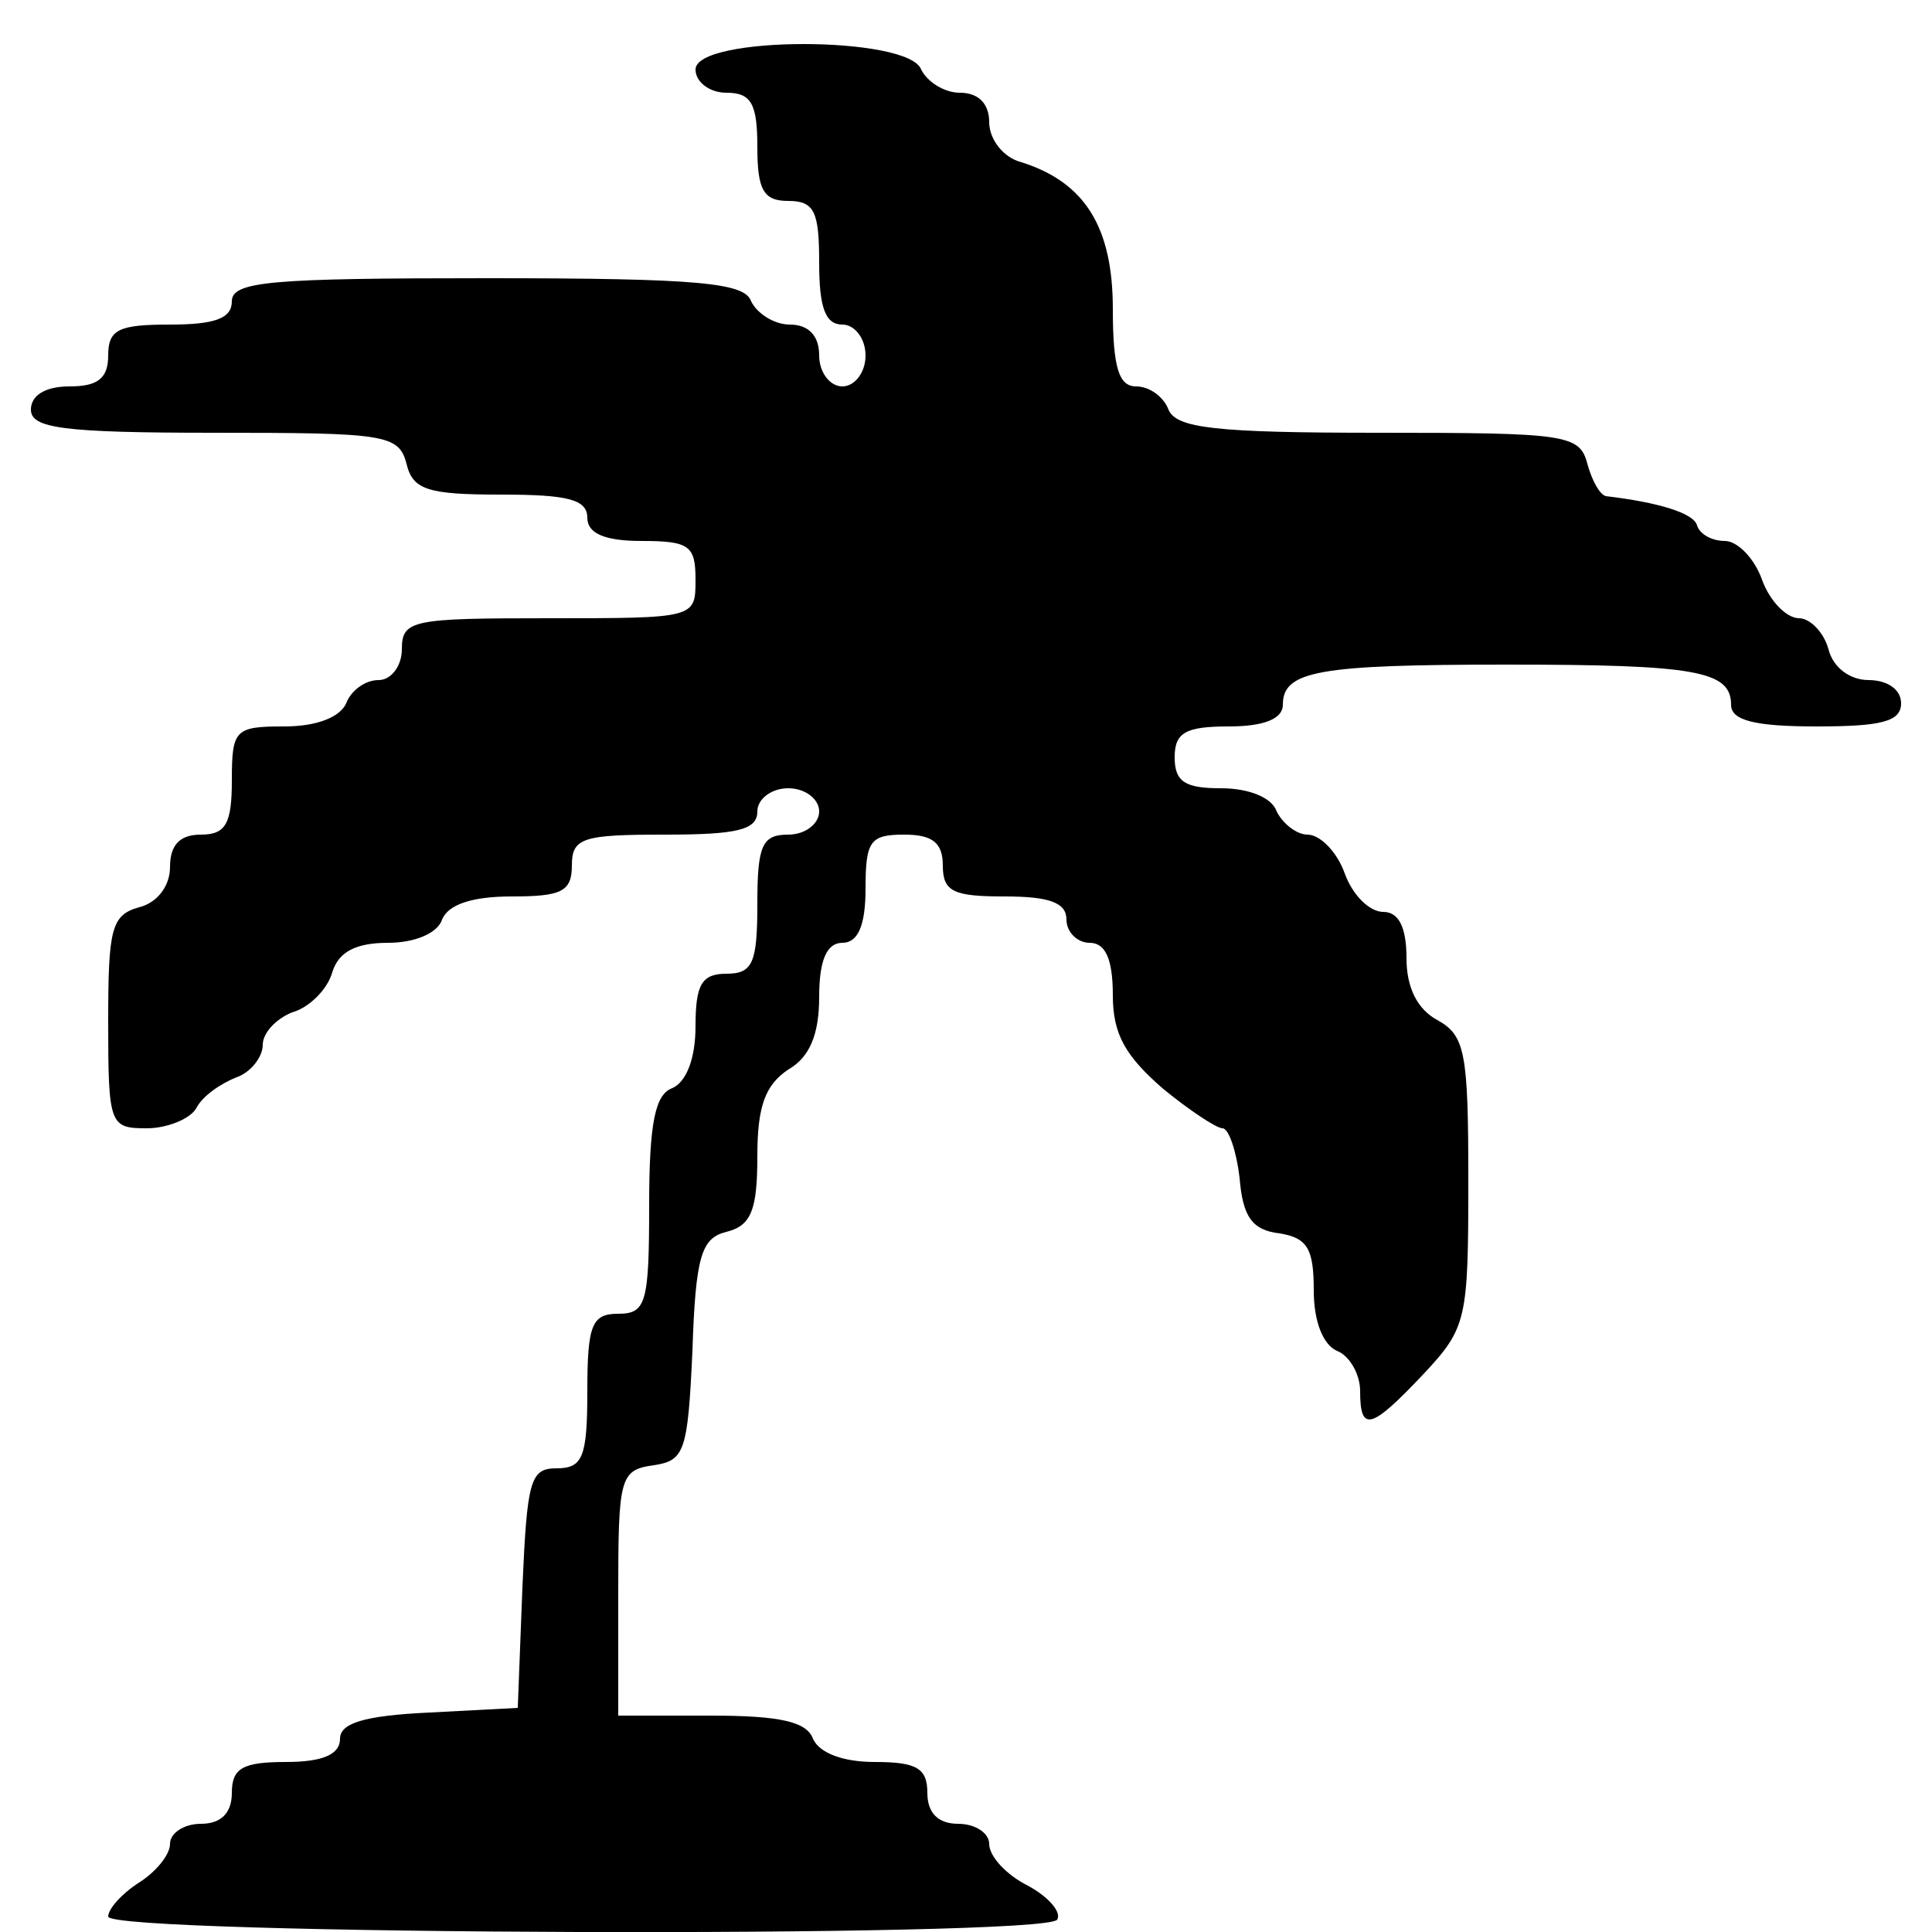 


    <svg
      version="1.0"
      xmlns="http://www.w3.org/2000/svg"
      width="36pt"
      height="36pt"
      viewBox="0 0 123 125"
      preserveAspectRatio="xMidYMid meet"
    >
      <g transform="translate(0,125) scale(0.1,-0.1)" stroke="none">
        <path
          d="M440 1205 c0 -8 9 -15 20 -15 16 0 20 -7 20 -35 0 -28 4 -35 20 -35
  17 0 20 -7 20 -40 0 -29 4 -40 15 -40 8 0 15 -9 15 -20 0 -11 -7 -20 -15 -20
  -8 0 -15 9 -15 20 0 13 -7 20 -19 20 -10 0 -21 7 -25 15 -4 12 -33 15 -171 15
  -140 0 -165 -2 -165 -15 0 -11 -11 -15 -40 -15 -33 0 -40 -3 -40 -20 0 -15 -7
  -20 -25 -20 -16 0 -25 -6 -25 -15 0 -12 20 -15 119 -15 110 0 119 -1 124 -20
  4 -17 14 -20 61 -20 43 0 56 -3 56 -15 0 -10 11 -15 35 -15 31 0 35 -3 35 -25
  0 -25 0 -25 -95 -25 -88 0 -95 -1 -95 -20 0 -11 -7 -20 -15 -20 -9 0 -18 -7
  -21 -15 -4 -9 -19 -15 -40 -15 -32 0 -34 -2 -34 -35 0 -28 -4 -35 -20 -35 -14
  0 -20 -7 -20 -21 0 -12 -8 -23 -20 -26 -18 -5 -20 -14 -20 -74 0 -67 1 -69 25
  -69 13 0 28 6 32 13 4 8 16 16 26 20 9 3 17 13 17 21 0 8 9 17 19 21 11 3 23
  15 26 26 4 13 15 19 36 19 17 0 32 6 35 15 4 10 20 15 45 15 32 0 39 3 39 20
  0 18 7 20 60 20 47 0 60 3 60 15 0 8 9 15 20 15 11 0 20 -7 20 -15 0 -8 -9
  -15 -20 -15 -17 0 -20 -7 -20 -45 0 -38 -3 -45 -20 -45 -16 0 -20 -7 -20 -34
  0 -21 -6 -36 -15 -40 -11 -4 -15 -22 -15 -76 0 -63 -2 -70 -20 -70 -17 0 -20
  -7 -20 -50 0 -43 -3 -50 -20 -50 -17 0 -19 -8 -22 -77 l-3 -78 -57 -3 c-43 -2
  -58 -7 -58 -17 0 -10 -11 -15 -35 -15 -28 0 -35 -4 -35 -20 0 -13 -7 -20 -20
  -20 -11 0 -20 -6 -20 -13 0 -7 -9 -18 -20 -25 -11 -7 -20 -17 -20 -22 0 -12
  606 -14 614 -2 3 5 -6 15 -19 22 -14 7 -25 19 -25 27 0 7 -9 13 -20 13 -13 0
  -20 7 -20 20 0 16 -7 20 -34 20 -21 0 -36 6 -40 15 -4 11 -21 15 -66 15 l-60
  0 0 79 c0 75 1 80 23 83 20 3 22 9 25 74 2 62 6 73 22 77 16 4 20 14 20 49 0
  32 5 46 20 56 14 8 20 23 20 47 0 24 5 35 15 35 10 0 15 11 15 35 0 31 3 35
  25 35 18 0 25 -5 25 -20 0 -17 7 -20 40 -20 29 0 40 -4 40 -15 0 -8 7 -15 15
  -15 10 0 15 -10 15 -34 0 -25 8 -39 32 -60 17 -14 35 -26 39 -26 4 0 9 -15 11
  -32 2 -25 8 -34 26 -36 18 -3 22 -10 22 -37 0 -20 6 -35 15 -39 8 -3 15 -15
  15 -26 0 -27 7 -25 41 11 28 30 29 35 29 125 0 83 -2 94 -20 104 -13 7 -20 21
  -20 40 0 20 -5 30 -15 30 -9 0 -20 11 -25 25 -5 14 -16 25 -24 25 -7 0 -16 7
  -20 15 -3 9 -18 15 -36 15 -23 0 -30 4 -30 20 0 16 7 20 35 20 23 0 35 5 35
  14 0 22 23 26 145 26 122 0 145 -4 145 -26 0 -10 15 -14 55 -14 42 0 55 3 55
  15 0 9 -9 15 -21 15 -12 0 -23 8 -26 20 -3 11 -12 20 -19 20 -8 0 -19 11 -24
  25 -5 14 -16 25 -24 25 -8 0 -16 4 -18 10 -2 8 -25 15 -59 19 -4 1 -9 10 -12
  21 -5 19 -14 20 -135 20 -106 0 -131 3 -136 15 -3 8 -12 15 -21 15 -11 0 -15
  12 -15 50 0 53 -18 82 -59 95 -12 3 -21 15 -21 26 0 12 -7 19 -19 19 -10 0
  -21 7 -25 15 -8 22 -146 22 -146 0z"
        />
      </g>
    </svg>

